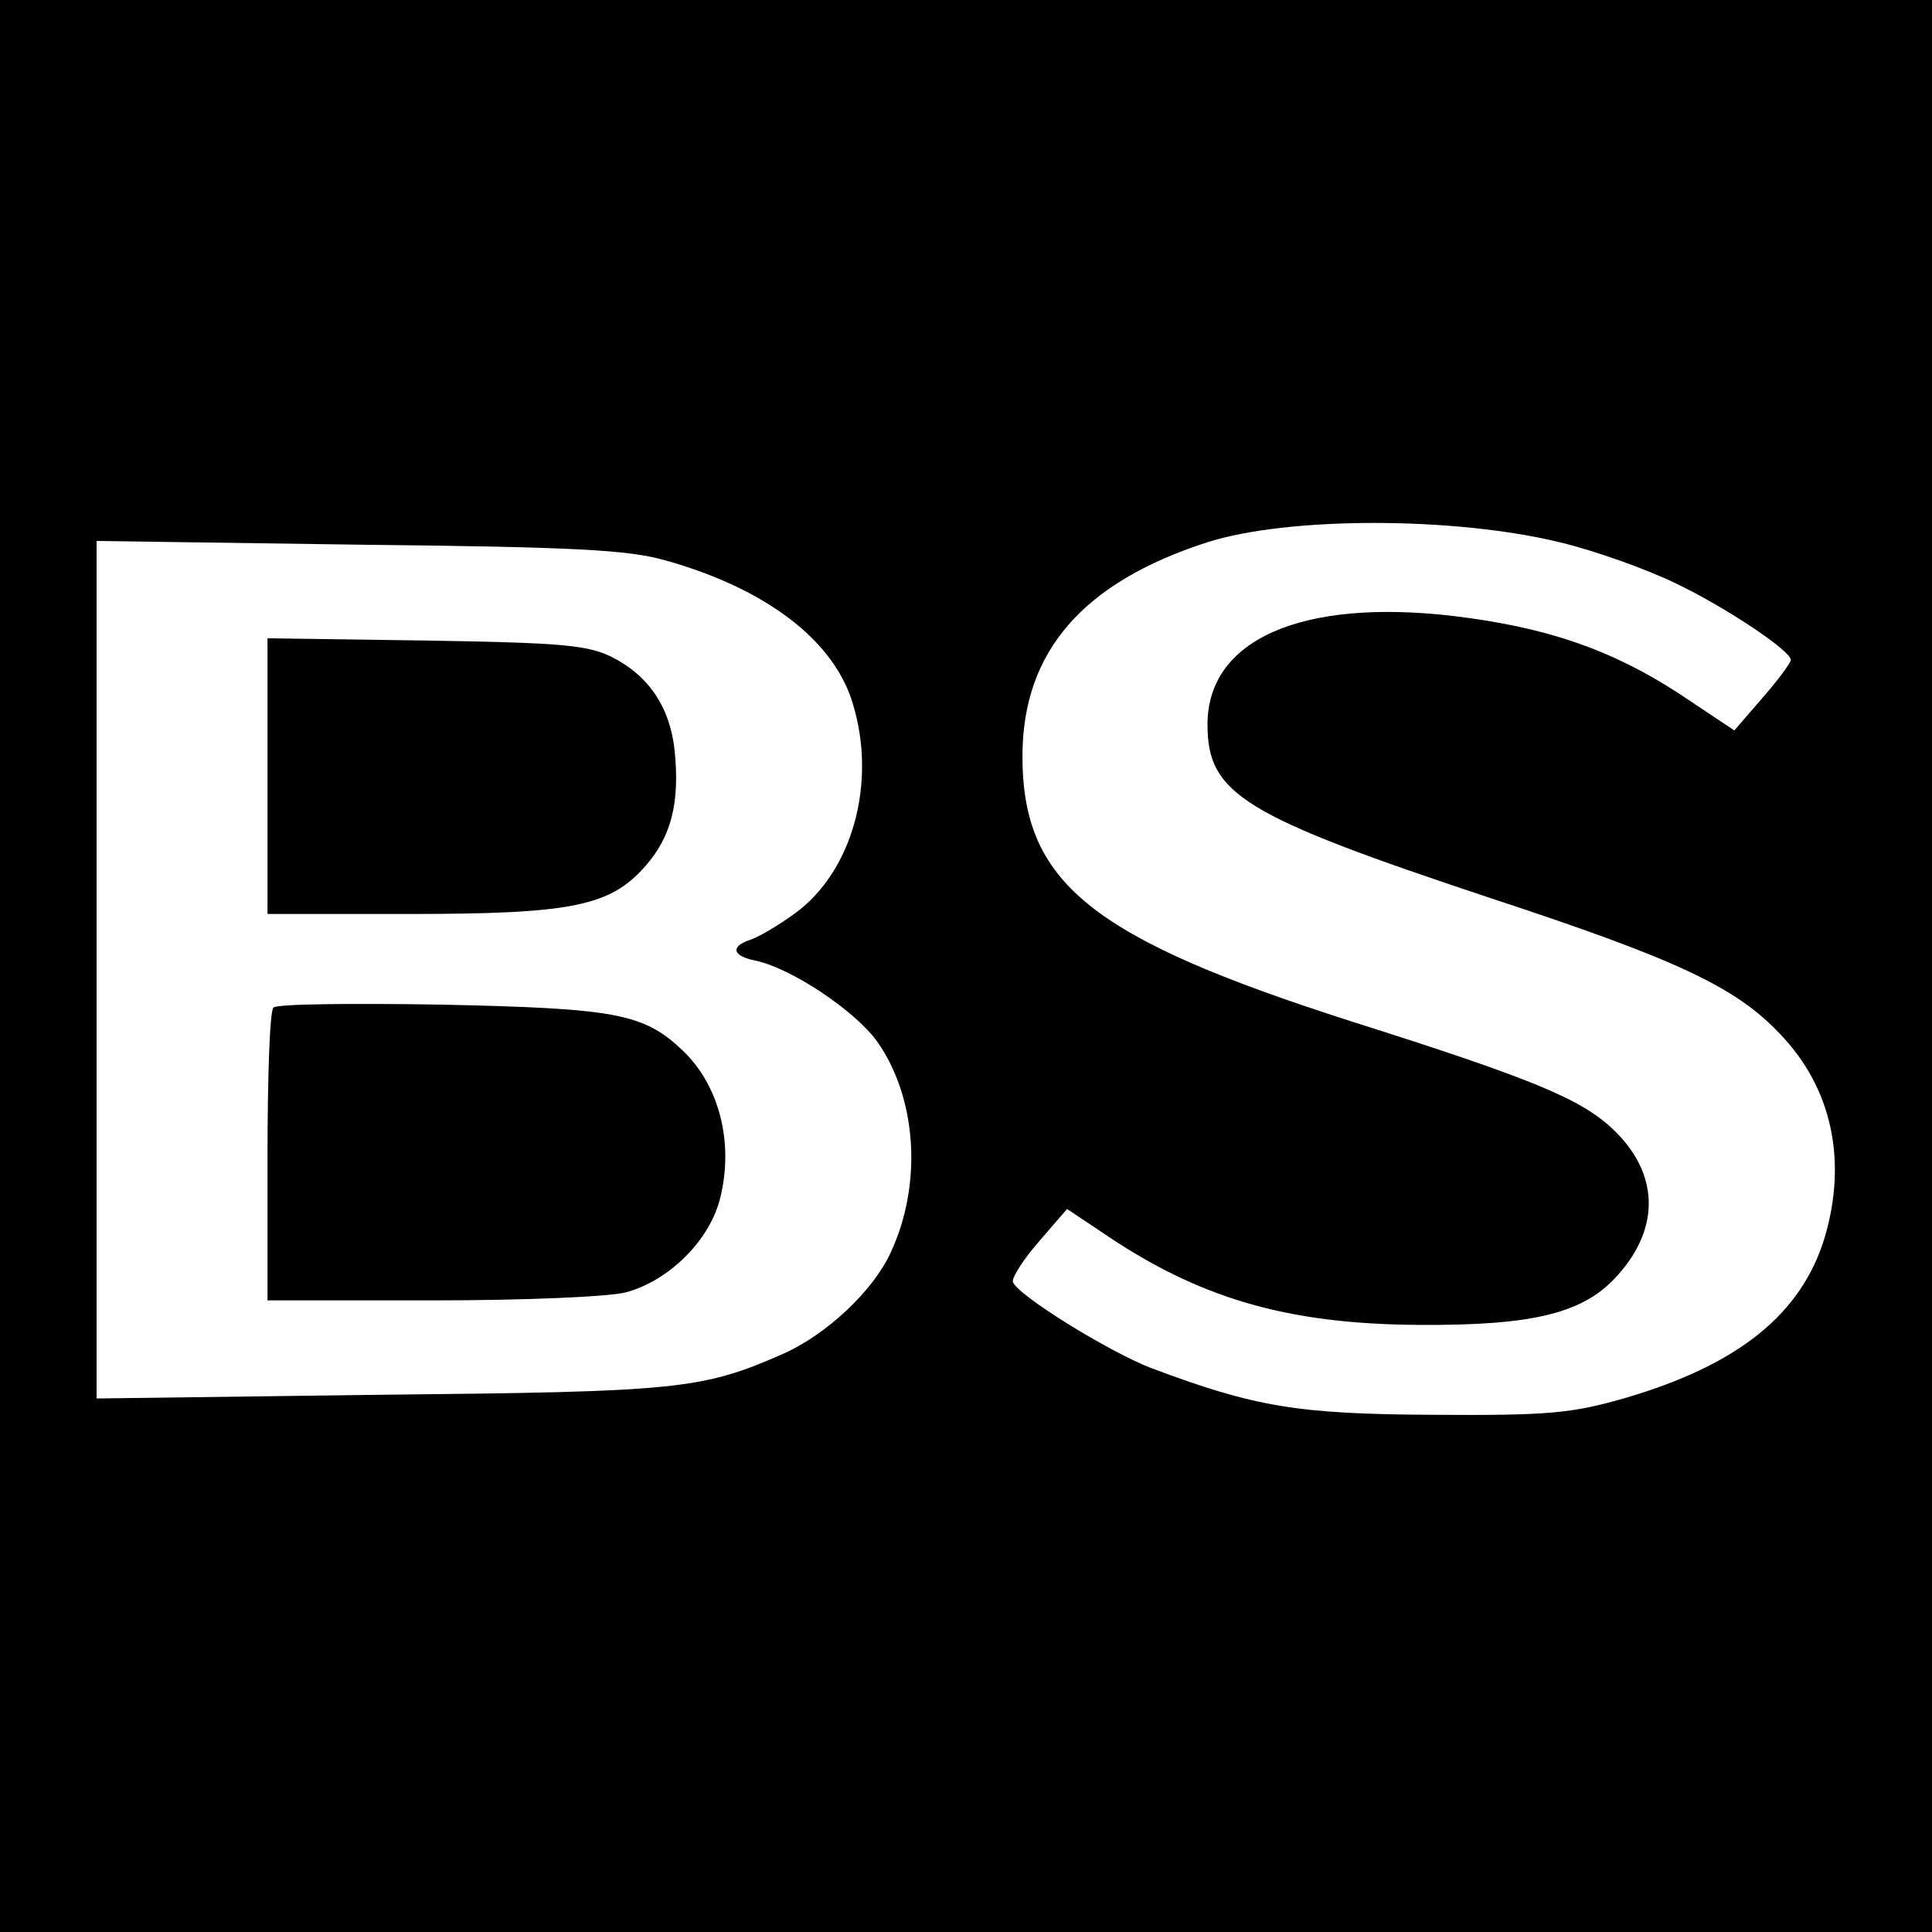 <?xml version="1.0" standalone="no"?>
<!DOCTYPE svg PUBLIC "-//W3C//DTD SVG 20010904//EN"
 "http://www.w3.org/TR/2001/REC-SVG-20010904/DTD/svg10.dtd">
<svg version="1.0" xmlns="http://www.w3.org/2000/svg"
 width="260pt" height="260pt" viewBox="0 0 260 260"
 preserveAspectRatio="xMidYMid meet">
<g transform="translate(0,260) scale(0.1,-0.1)"
fill="#000000" stroke="none">
<path d="M0 1300 l0 -1300 1300 0 1300 0 0 1300 0 1300 -1300 0 -1300 0 0
-1300z m2100 570 c46 -11 116 -36 155 -55 69 -33 155 -91 155 -103 0 -4 -17
-27 -38 -51 l-38 -44 -75 50 c-91 59 -178 89 -303 104 -205 24 -331 -32 -331
-146 0 -94 48 -123 382 -234 249 -82 329 -119 389 -183 69 -72 90 -169 60
-272 -31 -104 -116 -173 -271 -218 -70 -20 -101 -23 -255 -22 -183 1 -240 10
-381 63 -57 22 -180 98 -186 116 -1 6 14 30 35 54 l38 44 45 -30 c131 -90 250
-125 429 -126 155 -1 223 16 268 68 57 64 54 137 -7 195 -43 41 -108 68 -351
145 -353 113 -445 187 -444 360 1 138 81 231 248 285 109 35 333 35 476 0z
m-1205 -24 c136 -38 228 -108 253 -194 32 -106 -1 -225 -78 -281 -23 -17 -51
-33 -61 -36 -27 -9 -23 -22 9 -28 48 -11 131 -66 162 -108 54 -76 62 -193 18
-286 -24 -51 -85 -108 -142 -134 -111 -49 -141 -52 -543 -56 l-383 -5 0 577 0
577 353 -5 c290 -3 363 -7 412 -21z"/>
<path d="M360 1556 l0 -186 188 0 c221 0 273 10 321 65 34 39 46 84 39 154 -6
59 -35 102 -85 127 -33 16 -67 19 -250 22 l-213 3 0 -185z"/>
<path d="M368 1244 c-5 -4 -8 -94 -8 -201 l0 -193 223 0 c125 0 239 5 260 11
58 16 112 70 126 126 19 75 -1 153 -51 200 -52 49 -89 56 -323 61 -121 2 -223
1 -227 -4z"/>
</g>
</svg>
